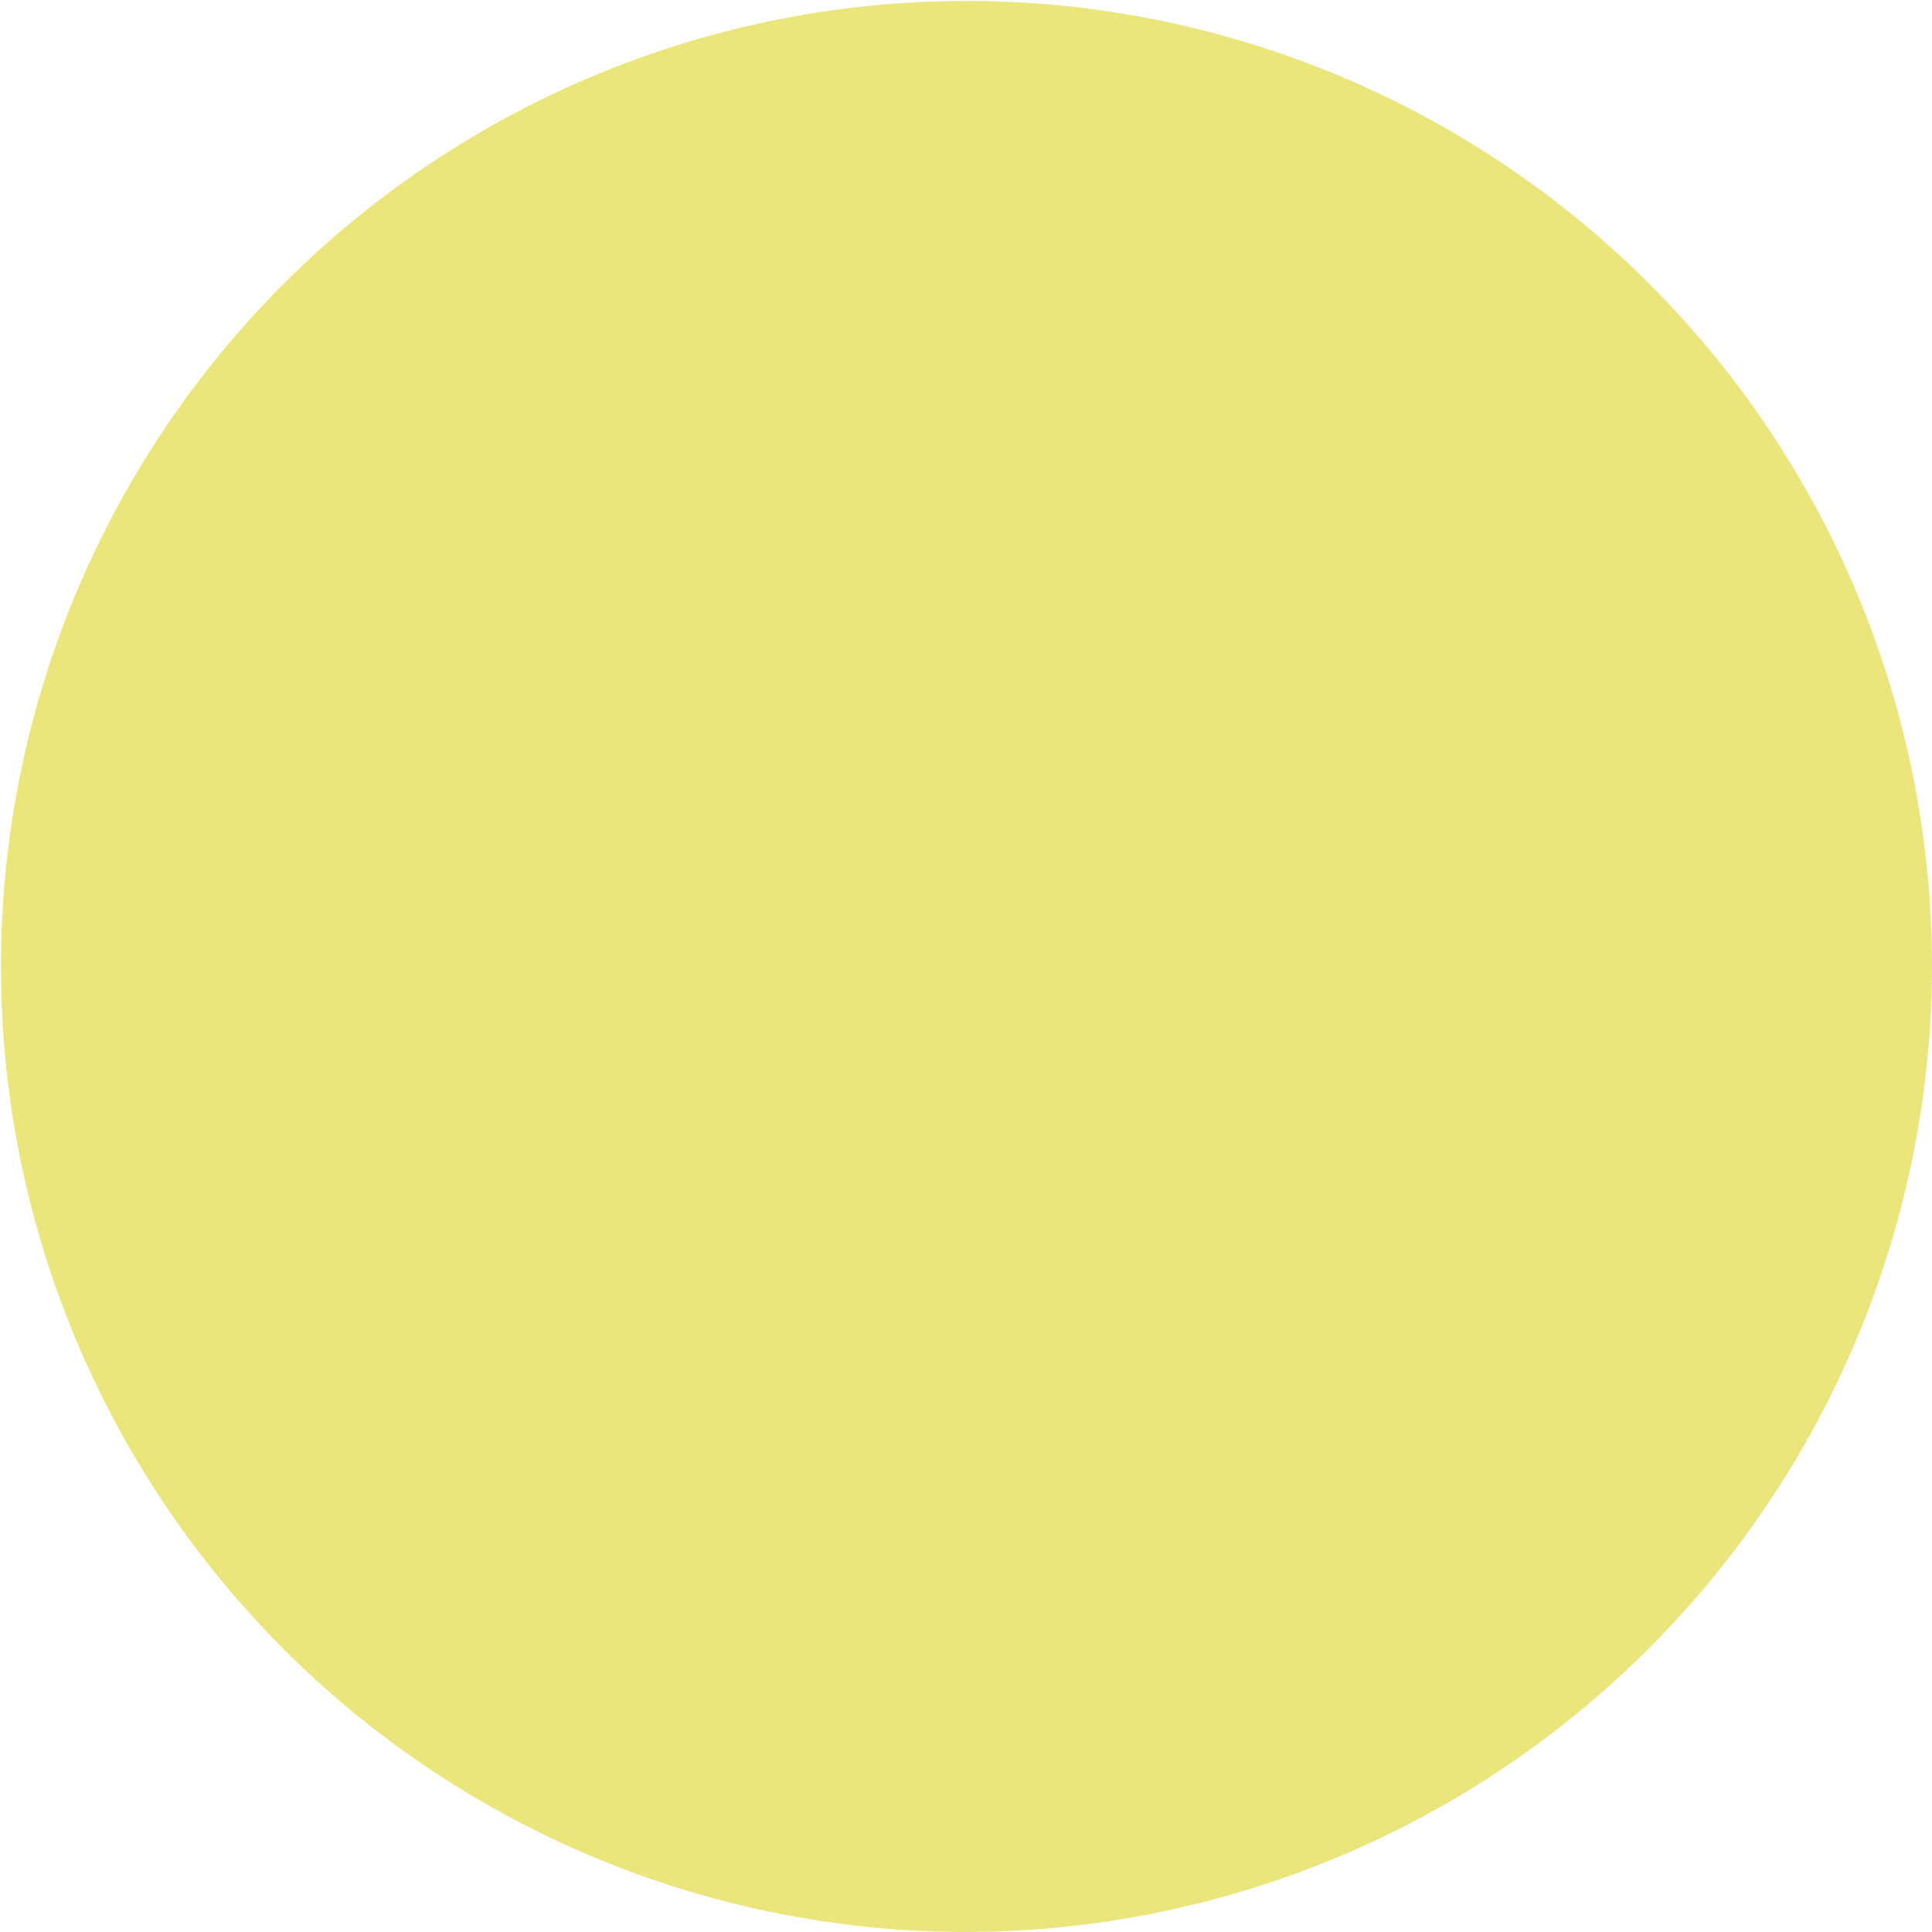 <svg id="Layer_1" data-name="Layer 1" xmlns="http://www.w3.org/2000/svg" xmlns:xlink="http://www.w3.org/1999/xlink" viewBox="0 0 20.43 20.43"><defs><style>.cls-1{fill:none;}.cls-2{clip-path:url(#clip-path);}.cls-3{clip-path:url(#clip-path-2);}.cls-4{clip-path:url(#clip-path-3);}.cls-5{clip-path:url(#clip-path-4);}.cls-6{fill:#ebe67c;}</style><clipPath id="clip-path"><rect class="cls-1" x="-2017.11" y="1259.52" width="2079.19" height="373.17"/></clipPath><clipPath id="clip-path-2"><rect class="cls-1" x="-2785.7" y="1259.52" width="3582.94" height="525.81"/></clipPath><clipPath id="clip-path-3"><rect class="cls-1" x="148.62" y="1259.57" width="2079.19" height="373.12"/></clipPath><clipPath id="clip-path-4"><rect class="cls-1" x="-619.97" y="1259.57" width="3582.94" height="525.73"/></clipPath></defs><title>room_ellements</title><circle class="cls-6" cx="10.21" cy="10.21" r="9.71"/><path class="cls-6" d="M10.21,20.43A10.21,10.21,0,1,1,20.43,10.21,10.23,10.23,0,0,1,10.21,20.43ZM10.21,1a9.21,9.21,0,1,0,9.21,9.21A9.23,9.23,0,0,0,10.21,1Z"/></svg>